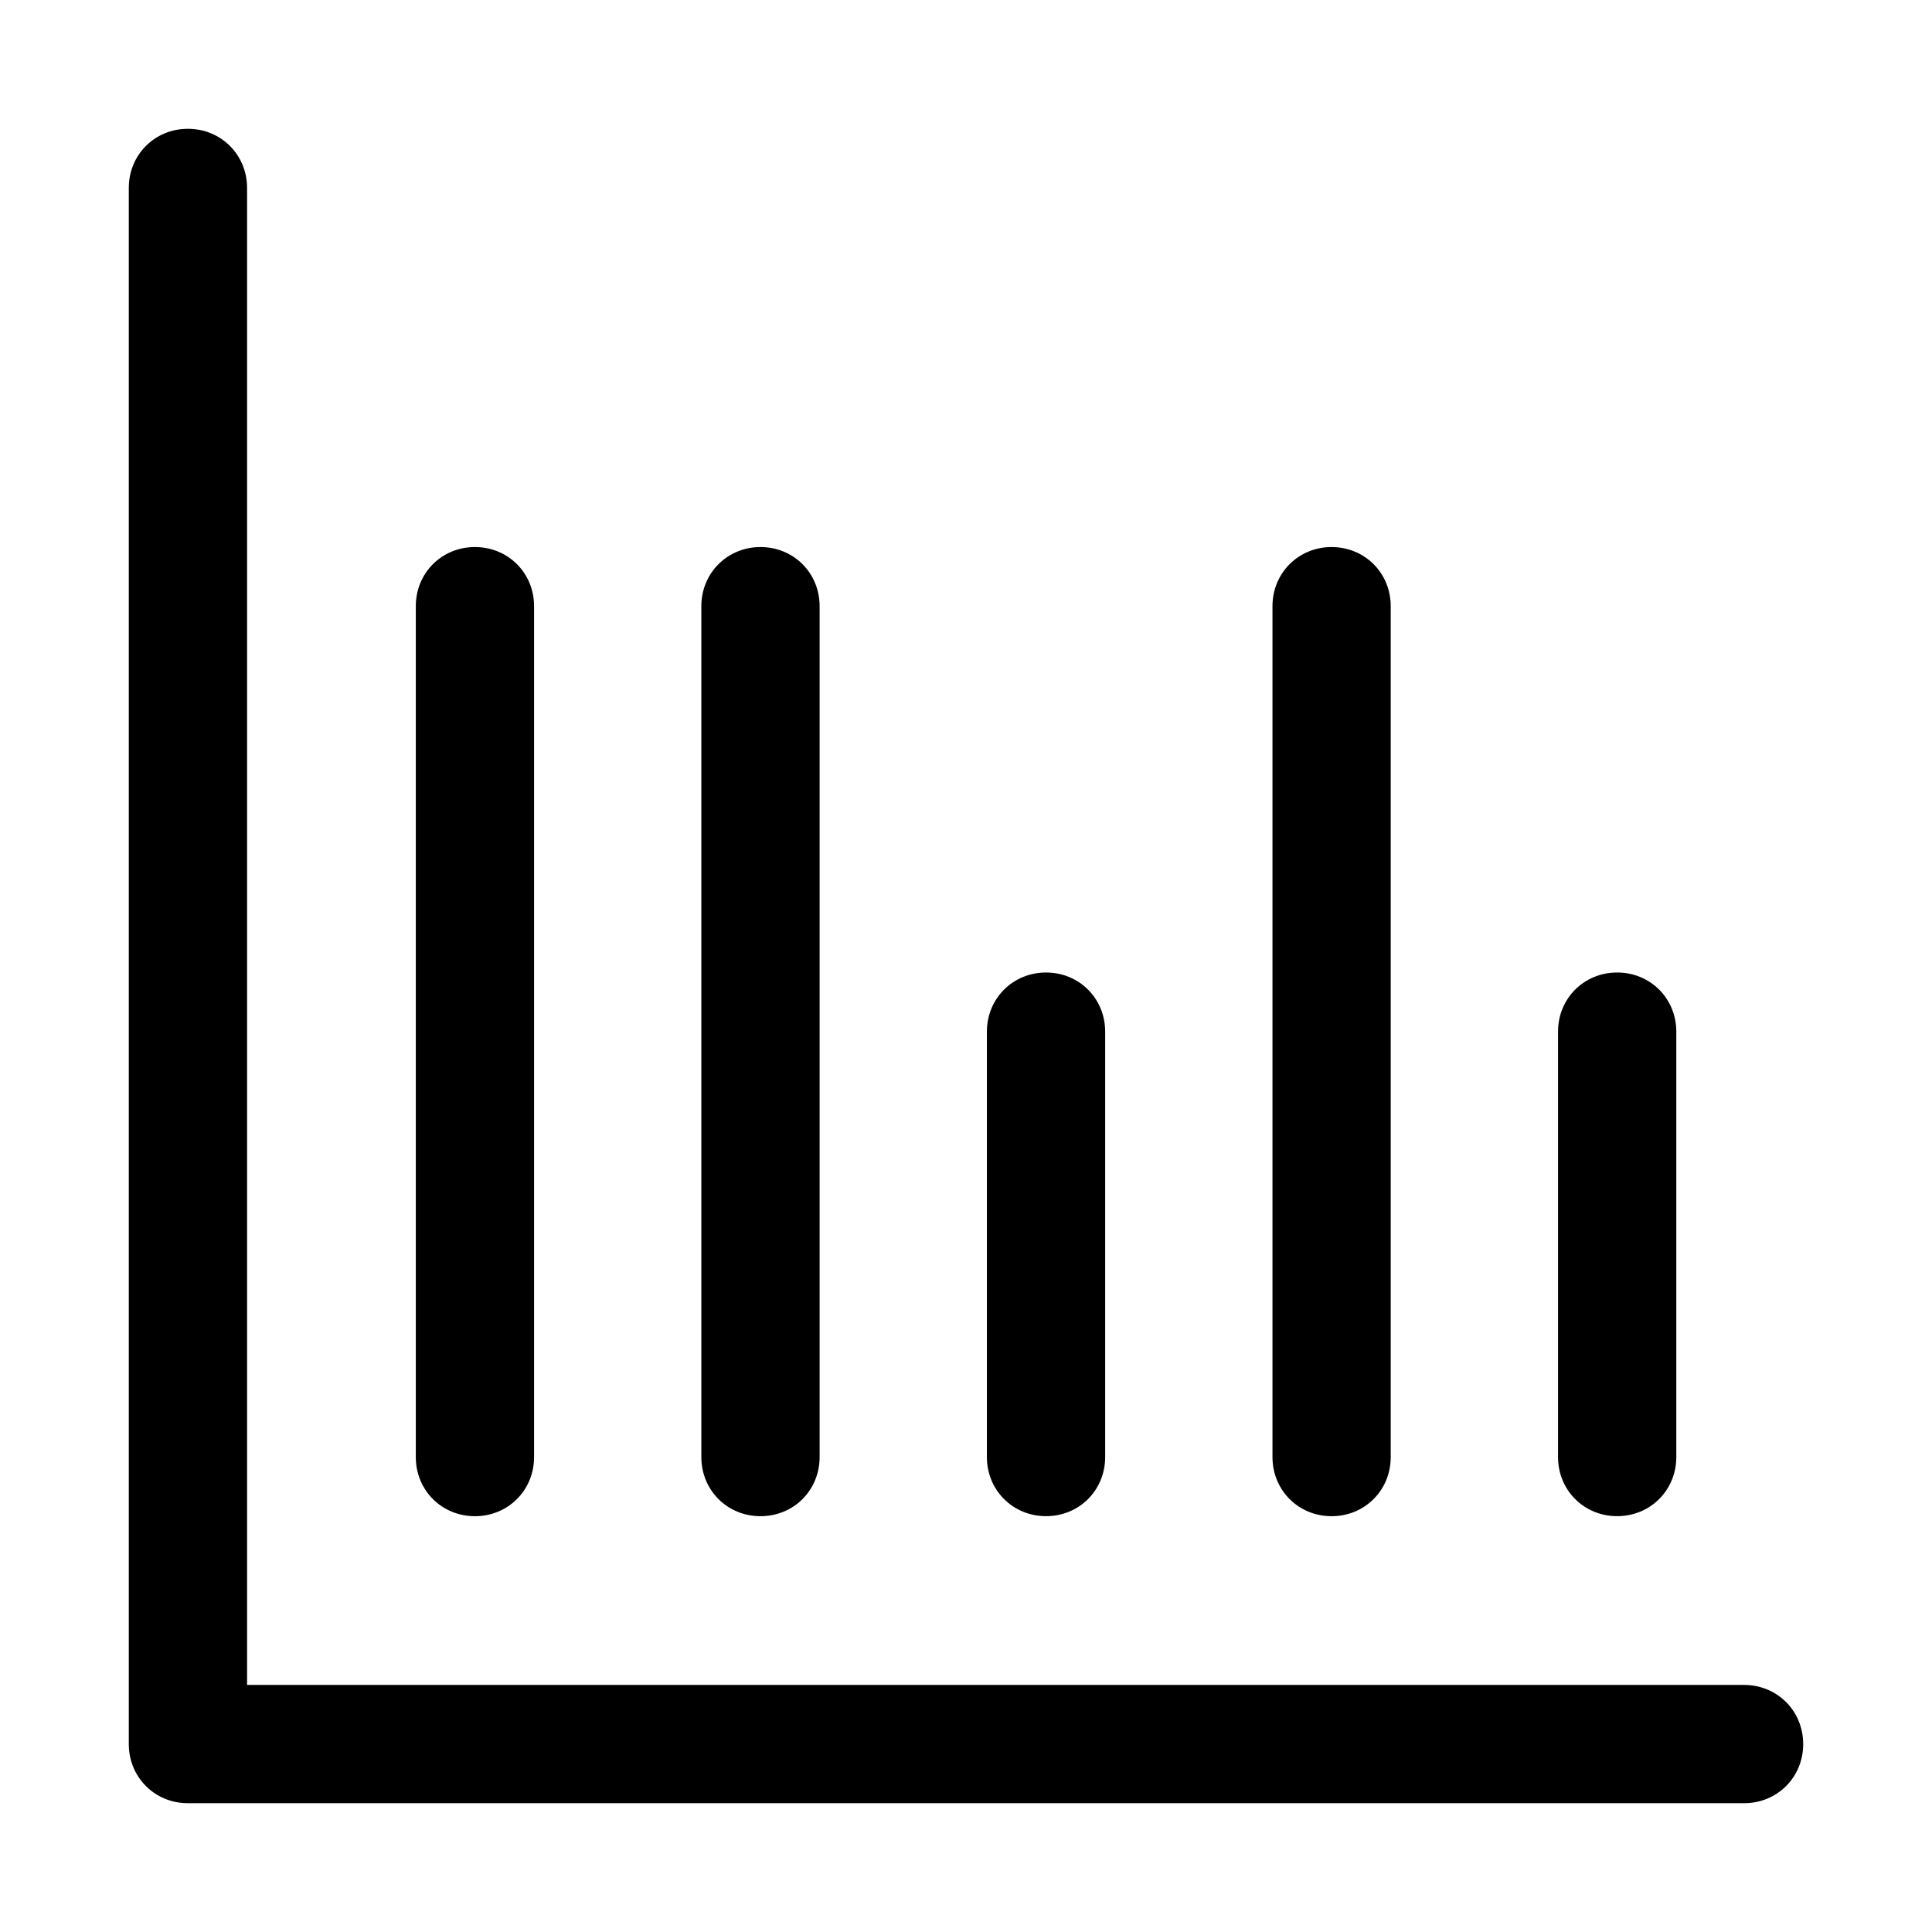 <svg xmlns="http://www.w3.org/2000/svg" width="100" height="100" viewBox="20 20 60 60">
    <path fill="#000" fill-rule="evenodd" d="M74.164 72.327H27.673v-46.49c0-1.03-.807-1.837-1.837-1.837S24 24.806 24 25.836v48.328c0 1.03.806 1.836 1.836 1.836h48.328c1.03 0 1.836-.806 1.836-1.836s-.806-1.837-1.836-1.837m-28.71-7.076V38.825c0-1.03-.806-1.836-1.836-1.836s-1.837.806-1.837 1.836v26.426c0 1.03.806 1.836 1.837 1.836s1.836-.806 1.836-1.836m-8.868 0V38.825c0-1.03-.806-1.836-1.837-1.836s-1.836.806-1.836 1.836v26.426c0 1.03.806 1.836 1.836 1.836s1.837-.806 1.837-1.836m26.604 0V38.825c0-1.03-.806-1.836-1.836-1.836s-1.836.806-1.836 1.836v26.426c0 1.03.806 1.836 1.836 1.836s1.836-.806 1.836-1.836m8.869 0V52.038c0-1.03-.807-1.836-1.837-1.836s-1.836.806-1.836 1.836V65.25c0 1.03.806 1.836 1.836 1.836s1.837-.806 1.837-1.836m-17.737 0V52.038c0-1.03-.806-1.836-1.836-1.836s-1.837.806-1.837 1.836V65.25c0 1.03.807 1.836 1.837 1.836s1.836-.806 1.836-1.836"/>
</svg>
